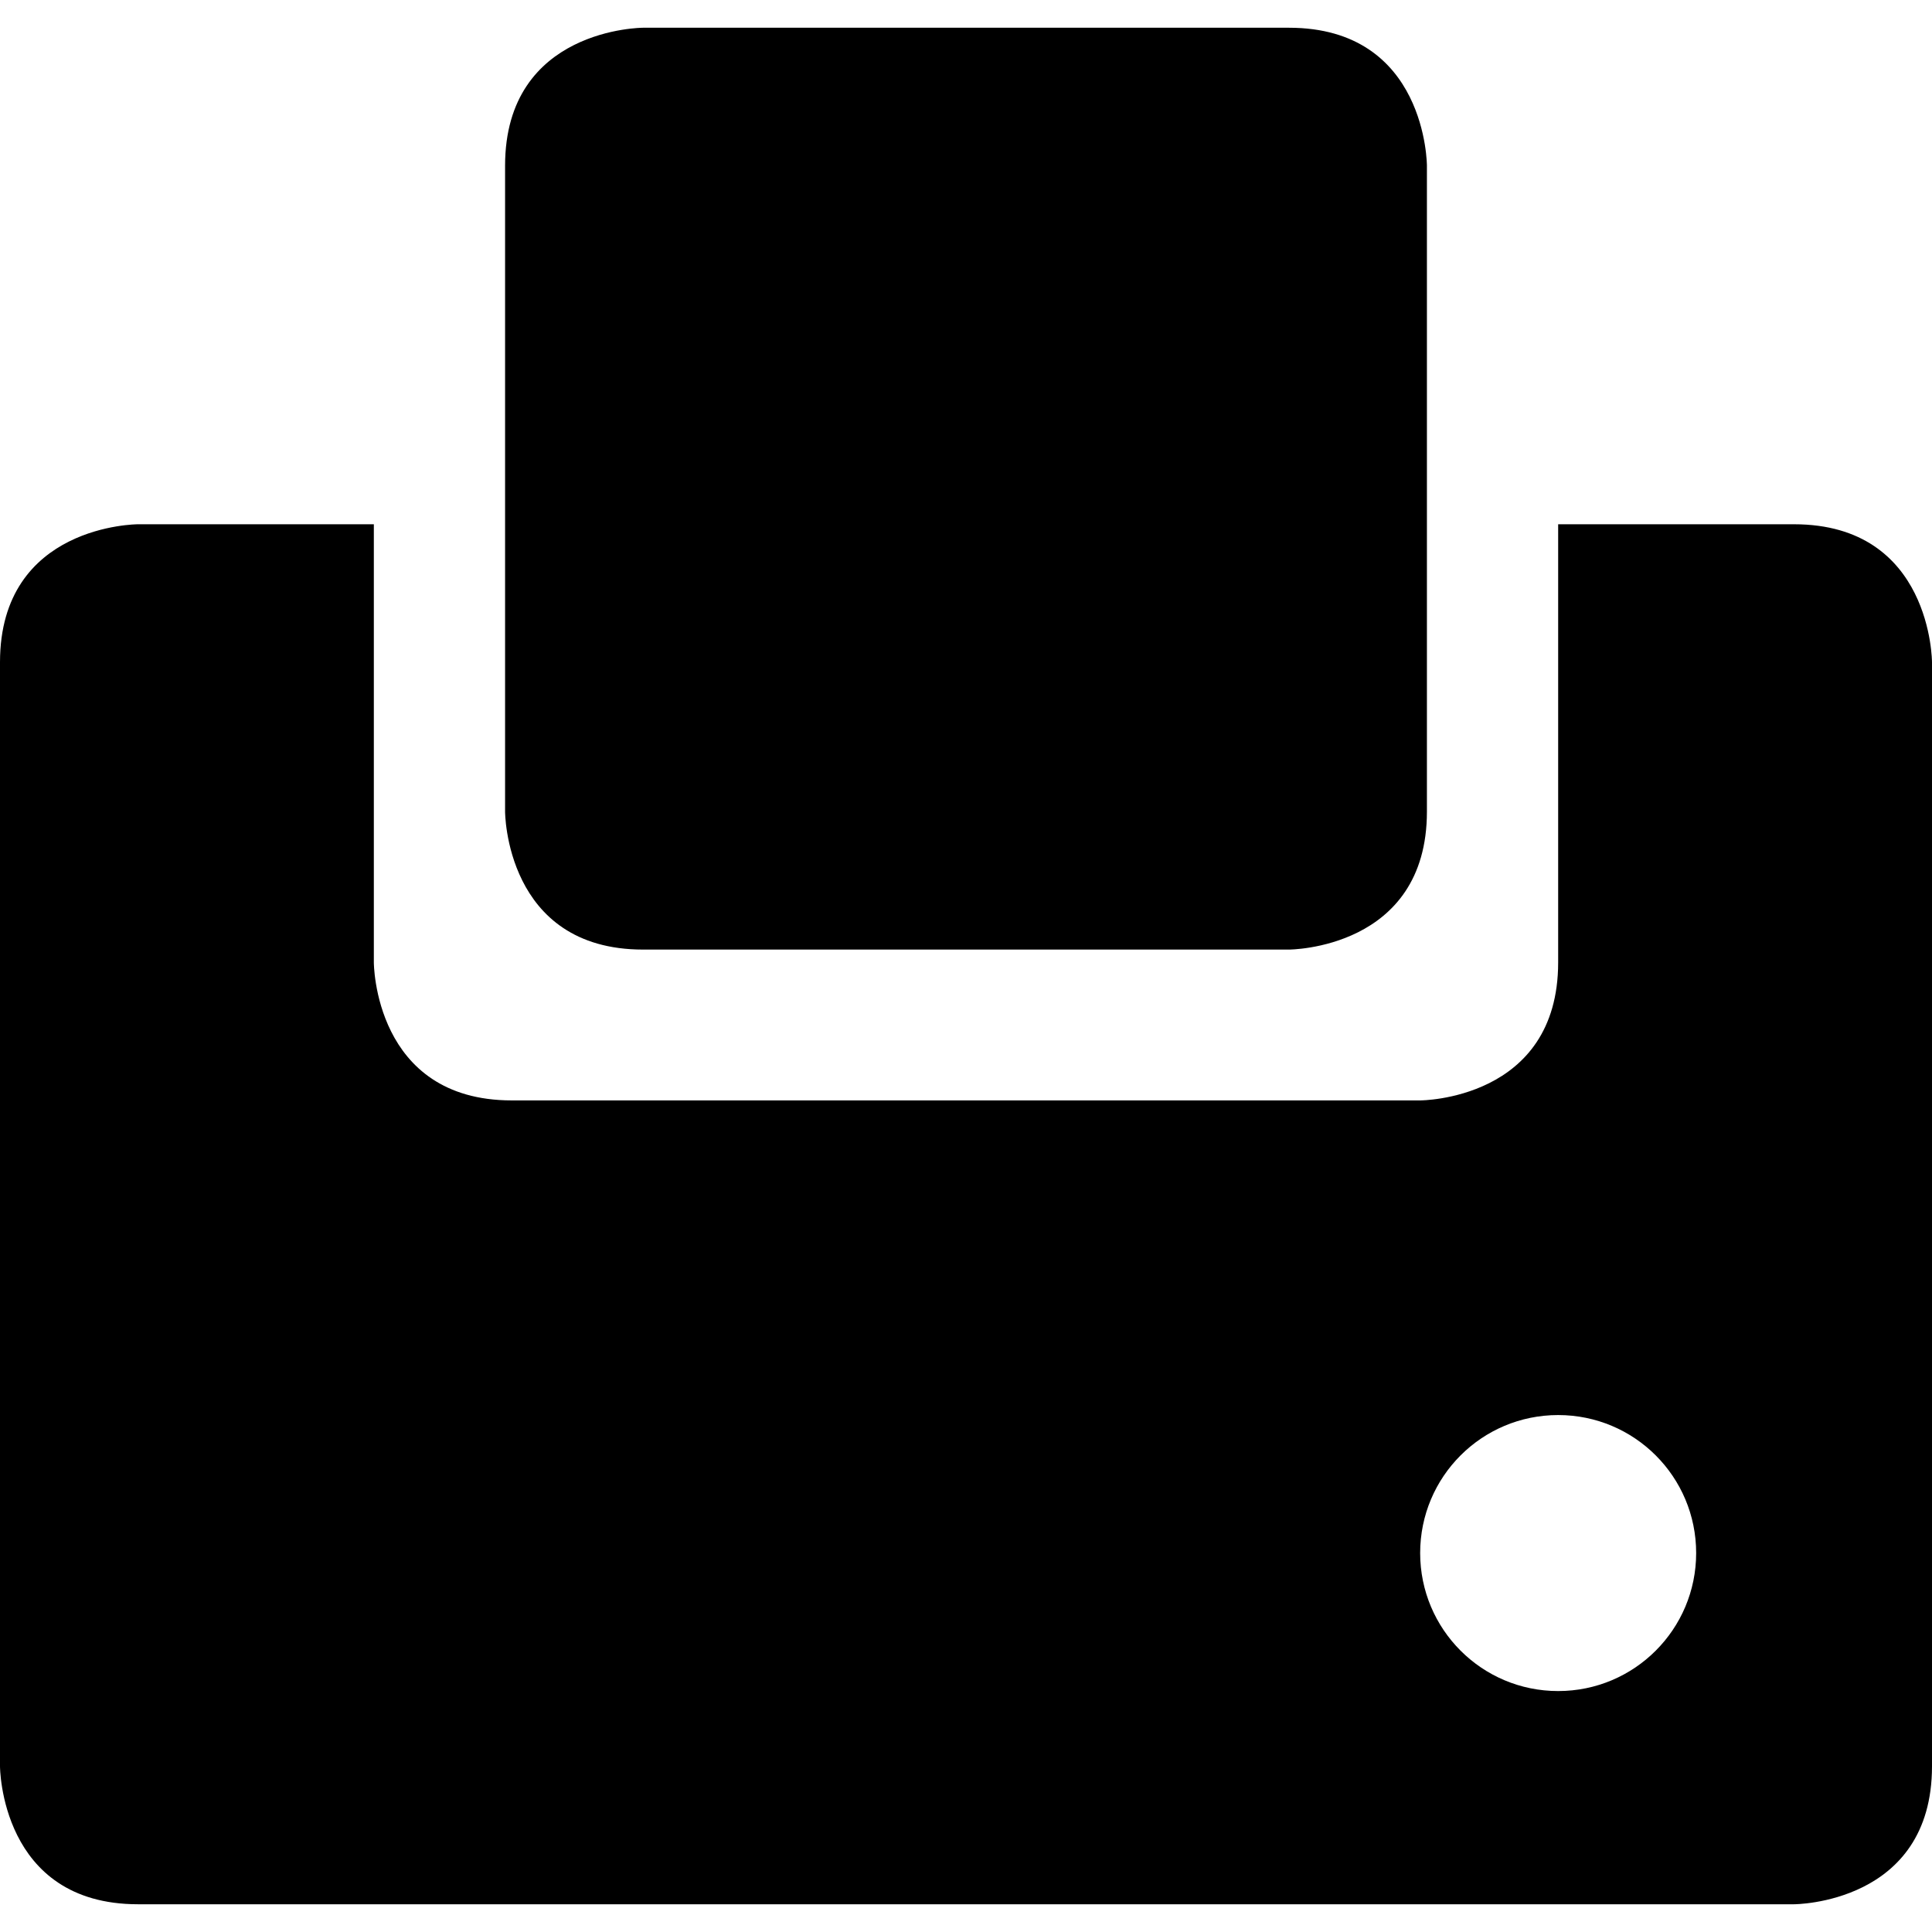 <svg width="14" height="14" viewBox="0 0 14 14" fill="none" xmlns="http://www.w3.org/2000/svg">
<path fill-rule="evenodd" clip-rule="evenodd" d="M10.34 1.201V5.881C10.34 6.881 9.34 6.881 9.34 6.881H4.66C3.66 6.881 3.66 5.881 3.66 5.881V1.201C3.66 0.201 4.66 0.201 4.66 0.201H9.34C10.34 0.201 10.34 1.201 10.34 1.201ZM11.291 12.254C11.844 12.254 12.291 11.806 12.291 11.254C12.291 10.701 11.844 10.254 11.291 10.254C10.738 10.254 10.291 10.701 10.291 11.254C10.291 11.806 10.738 12.254 11.291 12.254ZM14 4.799V12.799C14 13.799 13 13.799 13 13.799H1C0 13.799 0 12.799 0 12.799V4.799C0 3.799 1 3.799 1 3.799H2.709V6.974C2.709 6.974 2.709 7.974 3.709 7.974H10.291C10.291 7.974 11.291 7.974 11.291 6.974V3.799H13C14 3.799 14 4.799 14 4.799Z" fill="black"/>
</svg>
